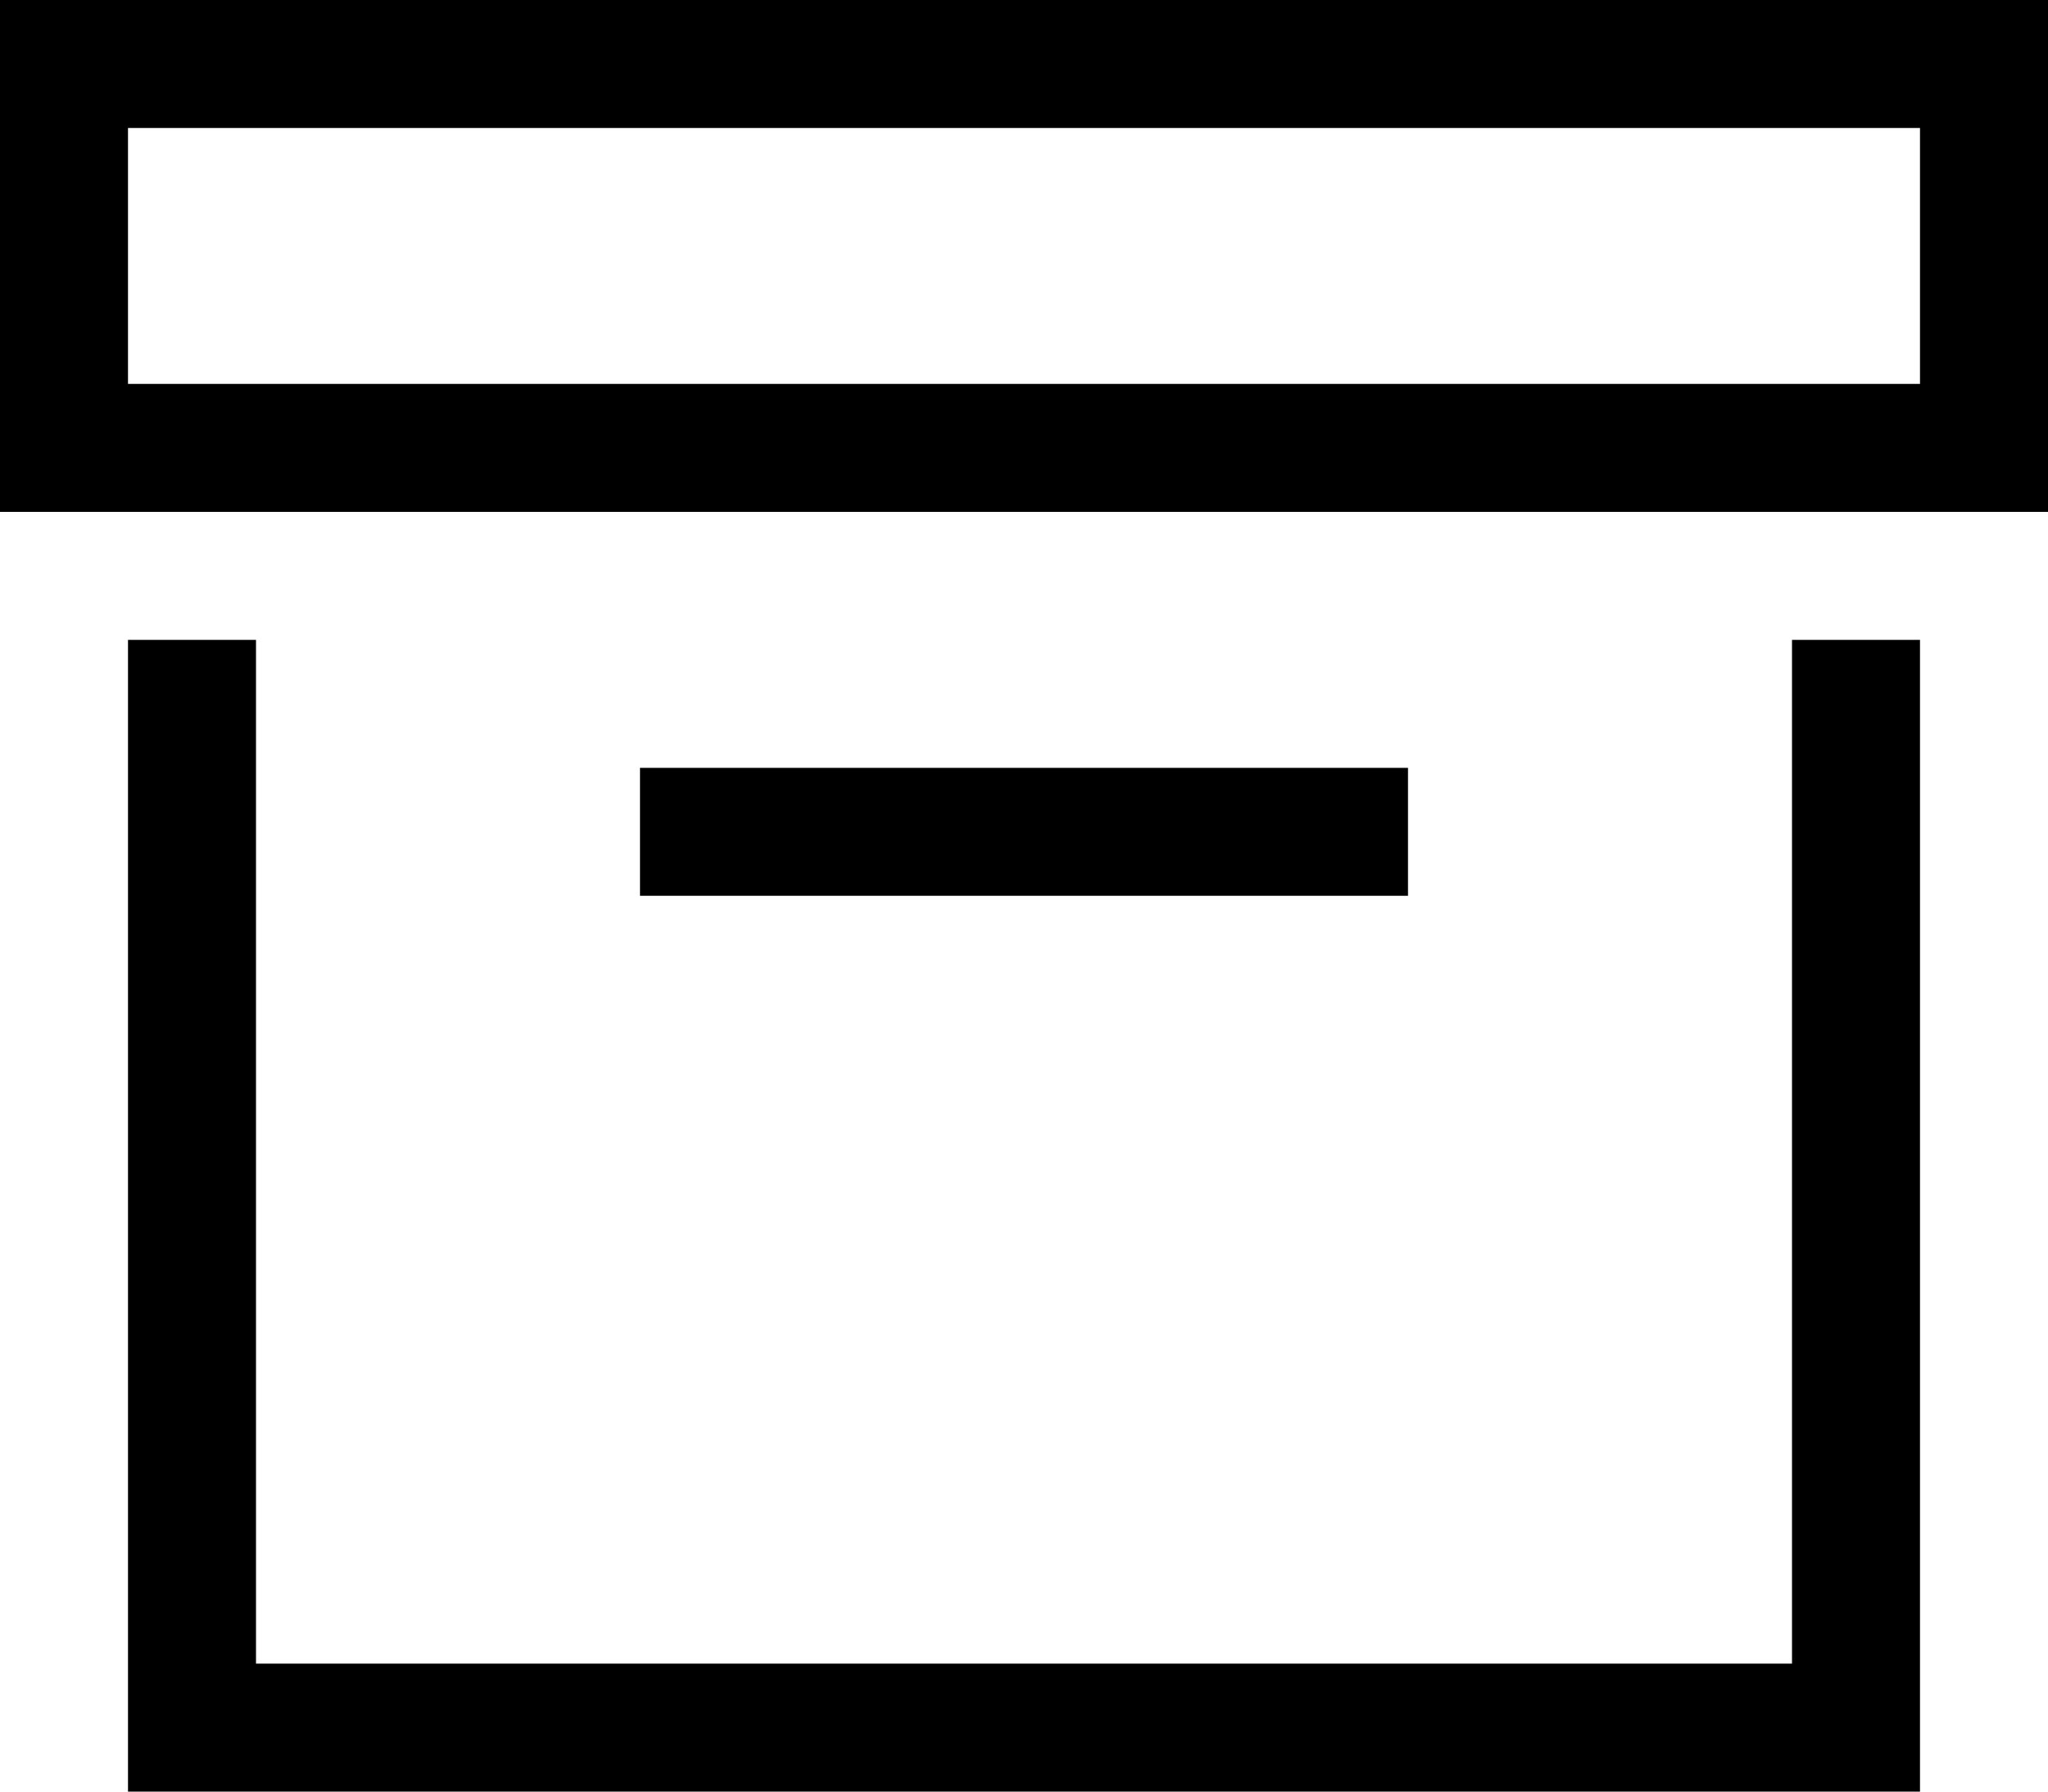 <svg xmlns="http://www.w3.org/2000/svg" viewBox="0 0 512 448">
    <path d="M 480 32 L 32 32 L 32 96 L 64 96 L 448 96 L 480 96 L 480 32 L 480 32 Z M 480 128 L 448 128 L 64 128 L 32 128 L 0 128 L 0 96 L 0 32 L 0 0 L 32 0 L 480 0 L 512 0 L 512 32 L 512 96 L 512 128 L 480 128 L 480 128 Z M 160 192 L 176 192 L 336 192 L 352 192 L 352 224 L 336 224 L 176 224 L 160 224 L 160 192 L 160 192 Z M 448 160 L 480 160 L 480 416 L 480 448 L 448 448 L 64 448 L 32 448 L 32 416 L 32 160 L 64 160 L 64 416 L 448 416 L 448 160 L 448 160 Z"/>
</svg>
